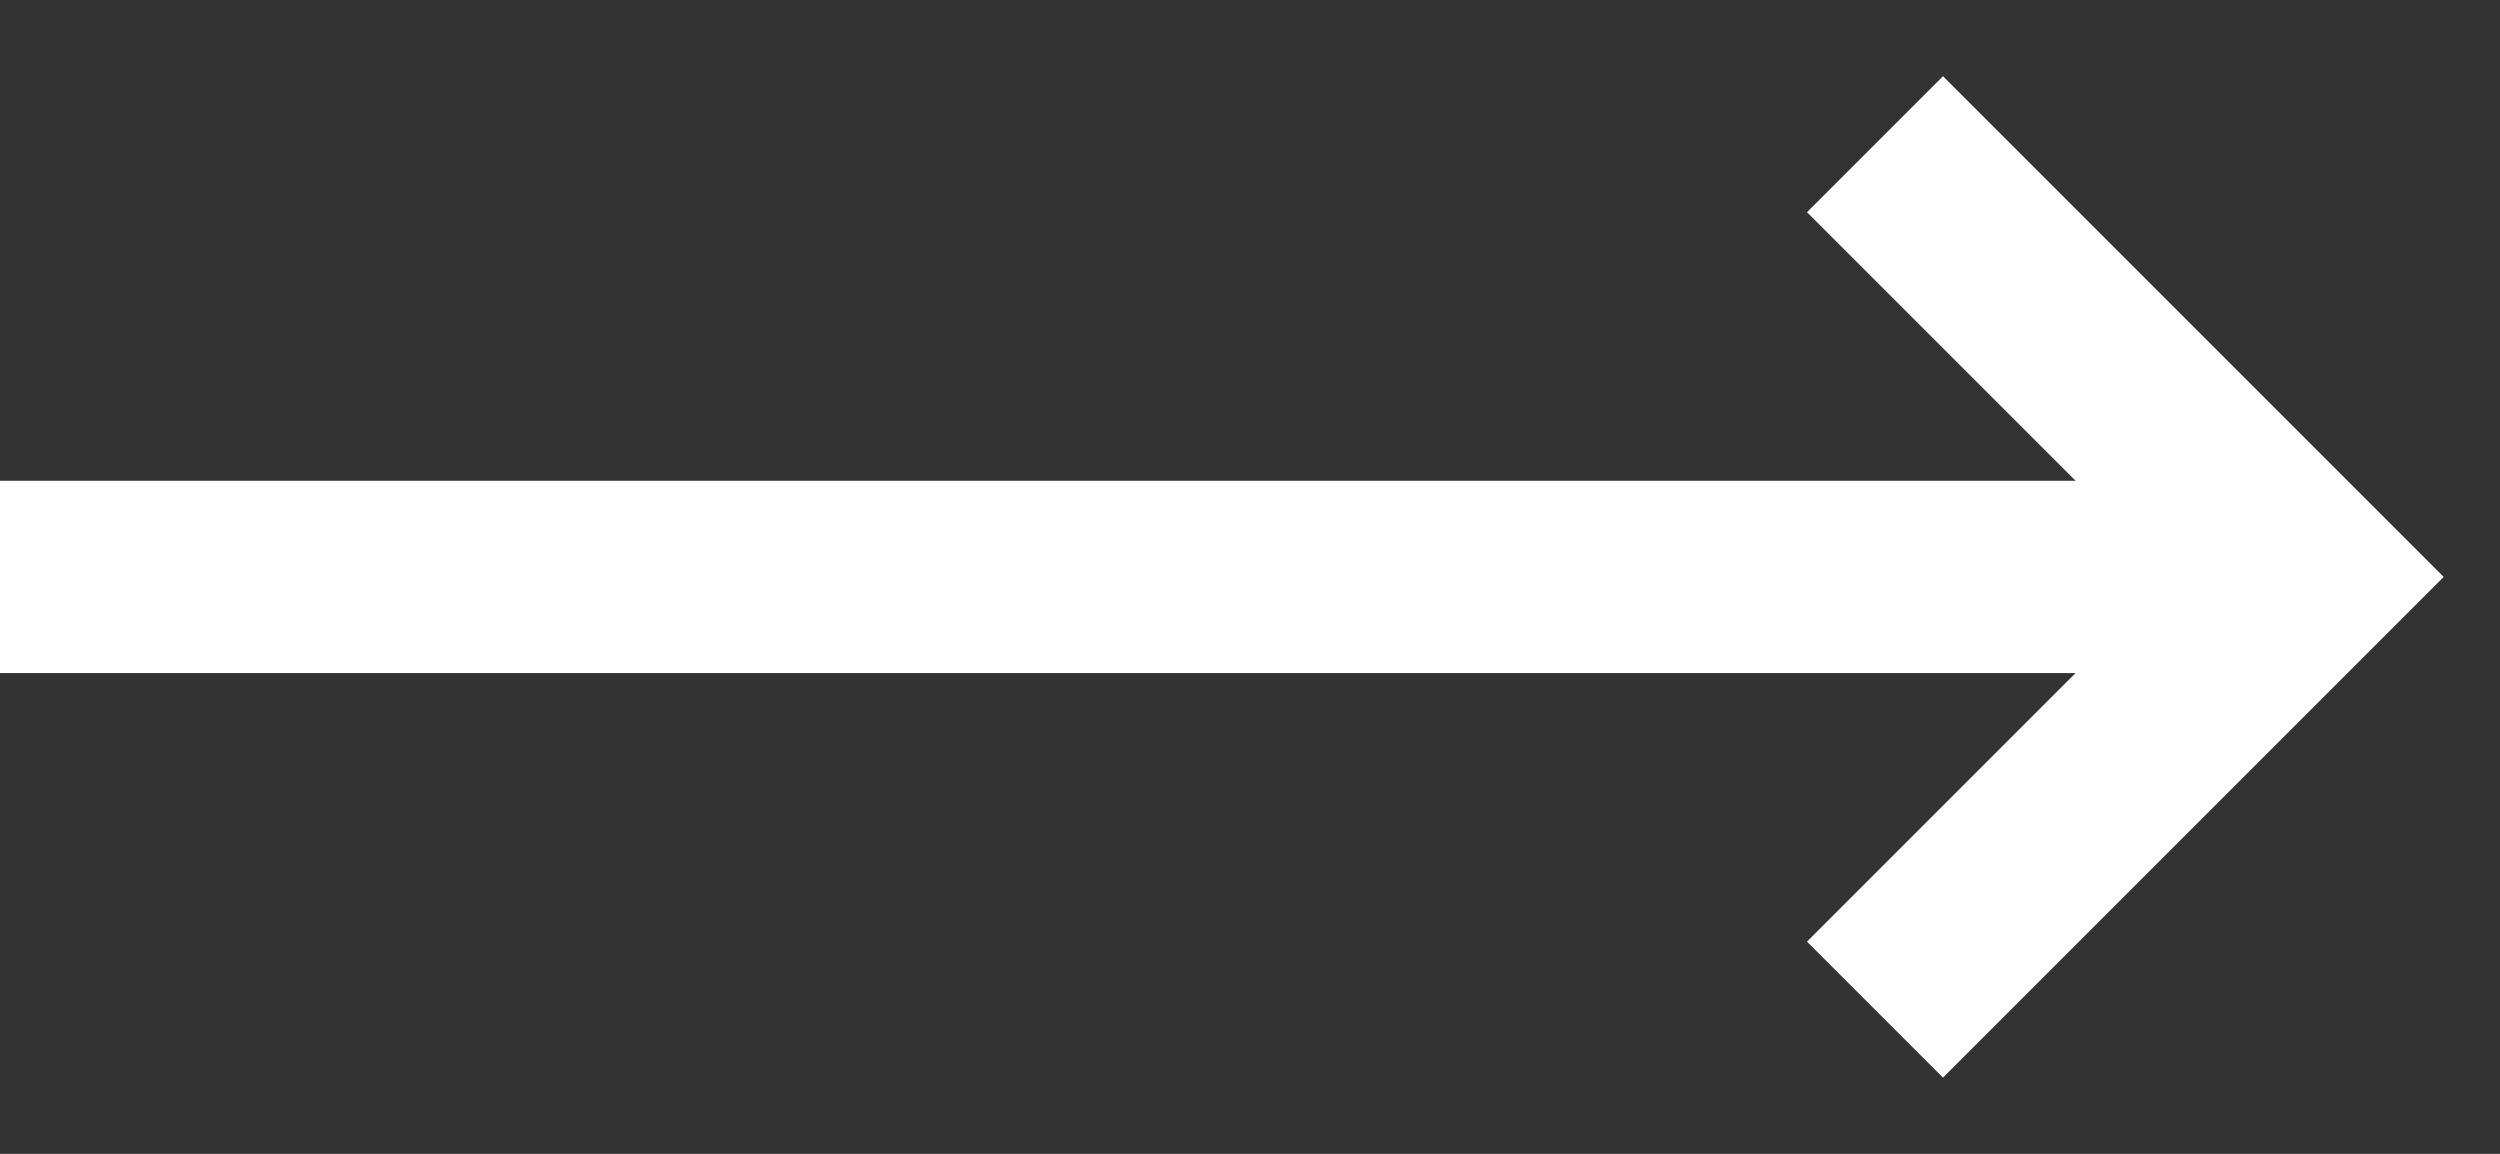 <svg width="26" height="12" viewBox="0 0 26 12" fill="none" xmlns="http://www.w3.org/2000/svg">
<rect x="0" y="0" width="26" height="12" fill="#333333" stroke="none"/>
<path d="M19.5 1.5L24 6L19.5 10.5" stroke="white" stroke-width="2"/>
<line x1="-8.74228e-08" y1="6" x2="24" y2="6" stroke="white" stroke-width="2"/>
</svg>
